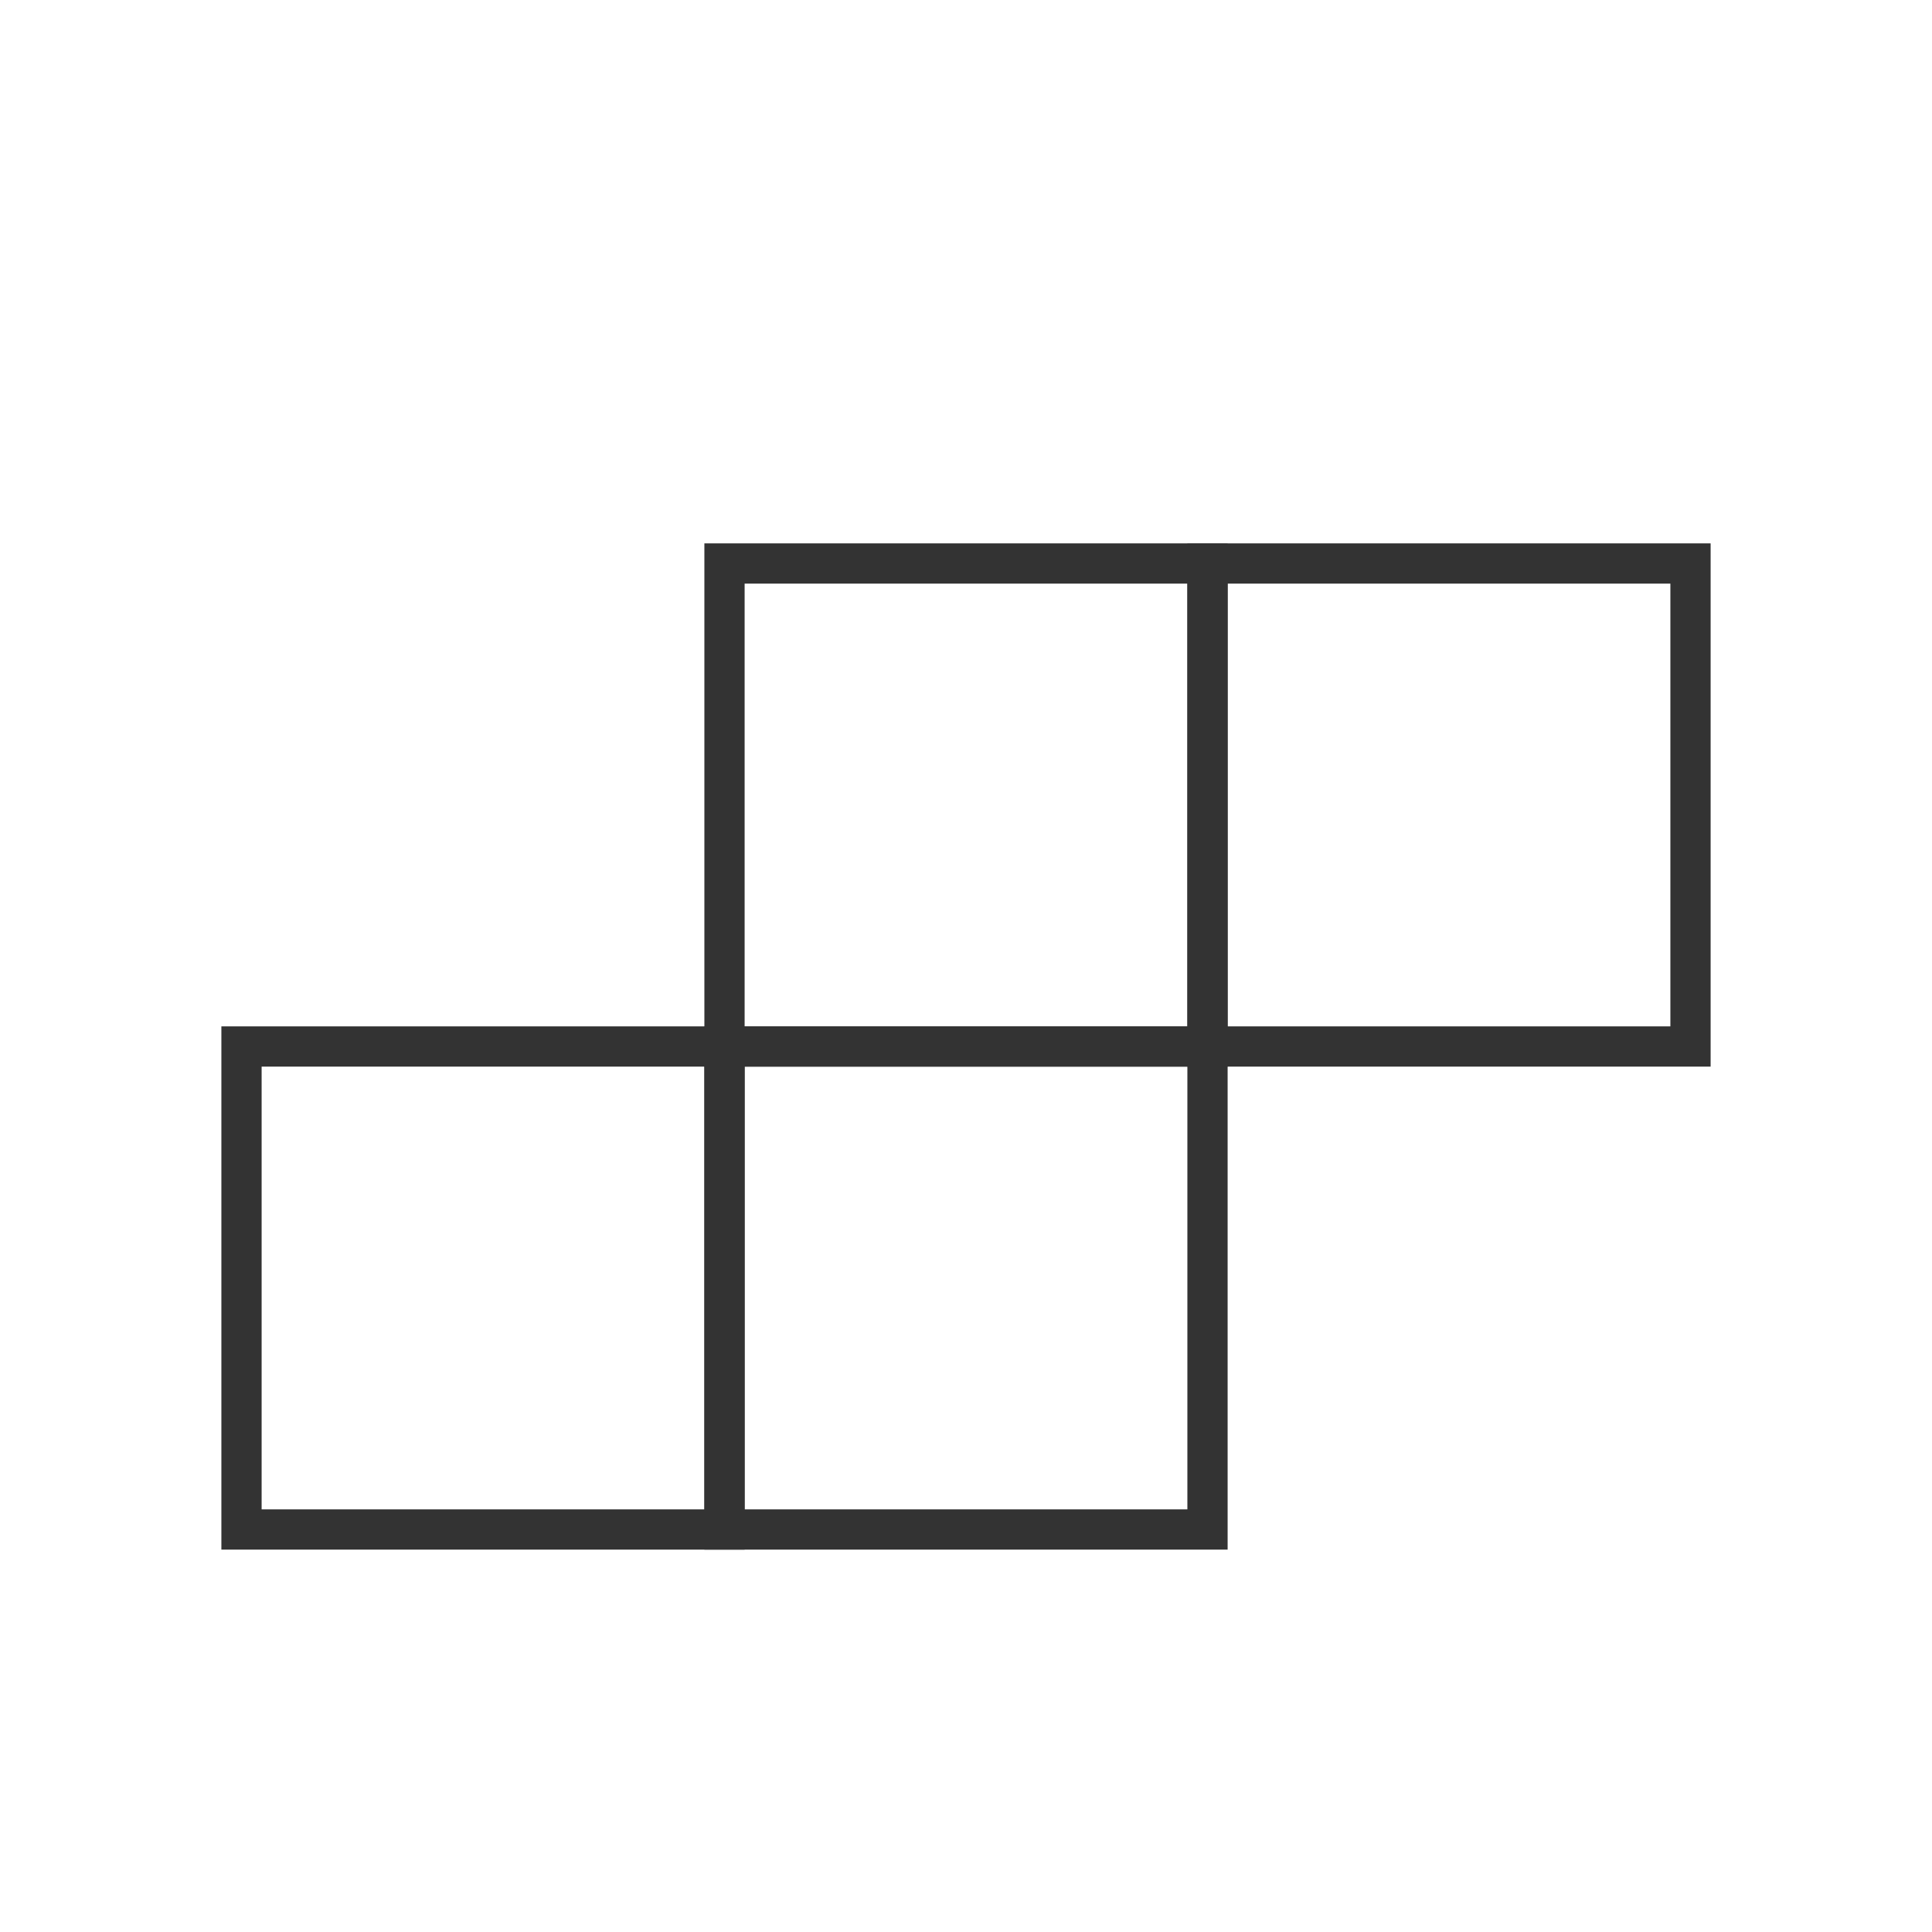 <?xml version="1.0" encoding="iso-8859-1"?>
<svg version="1.1" id="&#x56FE;&#x5C42;_1" xmlns="http://www.w3.org/2000/svg" xmlns:xlink="http://www.w3.org/1999/xlink" x="0px"
	 y="0px" viewBox="0 0 24 24" style="enable-background:new 0 0 24 24;" xml:space="preserve">
<path style="fill:#333333;" d="M15.25,13.25h-6.5v-6.5h6.5V13.25z M9.25,12.75h5.5v-5.5h-5.5V12.75z"/>
<path style="fill:#333333;" d="M15.25,19.25h-6.5v-6.5h6.5V19.25z M9.25,18.75h5.5v-5.5h-5.5V18.75z"/>
<path style="fill:#333333;" d="M21.25,13.25h-6.5v-6.5h6.5V13.25z M15.25,12.75h5.5v-5.5h-5.5V12.75z"/>
<path style="fill:#333333;" d="M9.25,19.25h-6.5v-6.5h6.5V19.25z M3.25,18.75h5.5v-5.5h-5.5V18.75z"/>
</svg>






